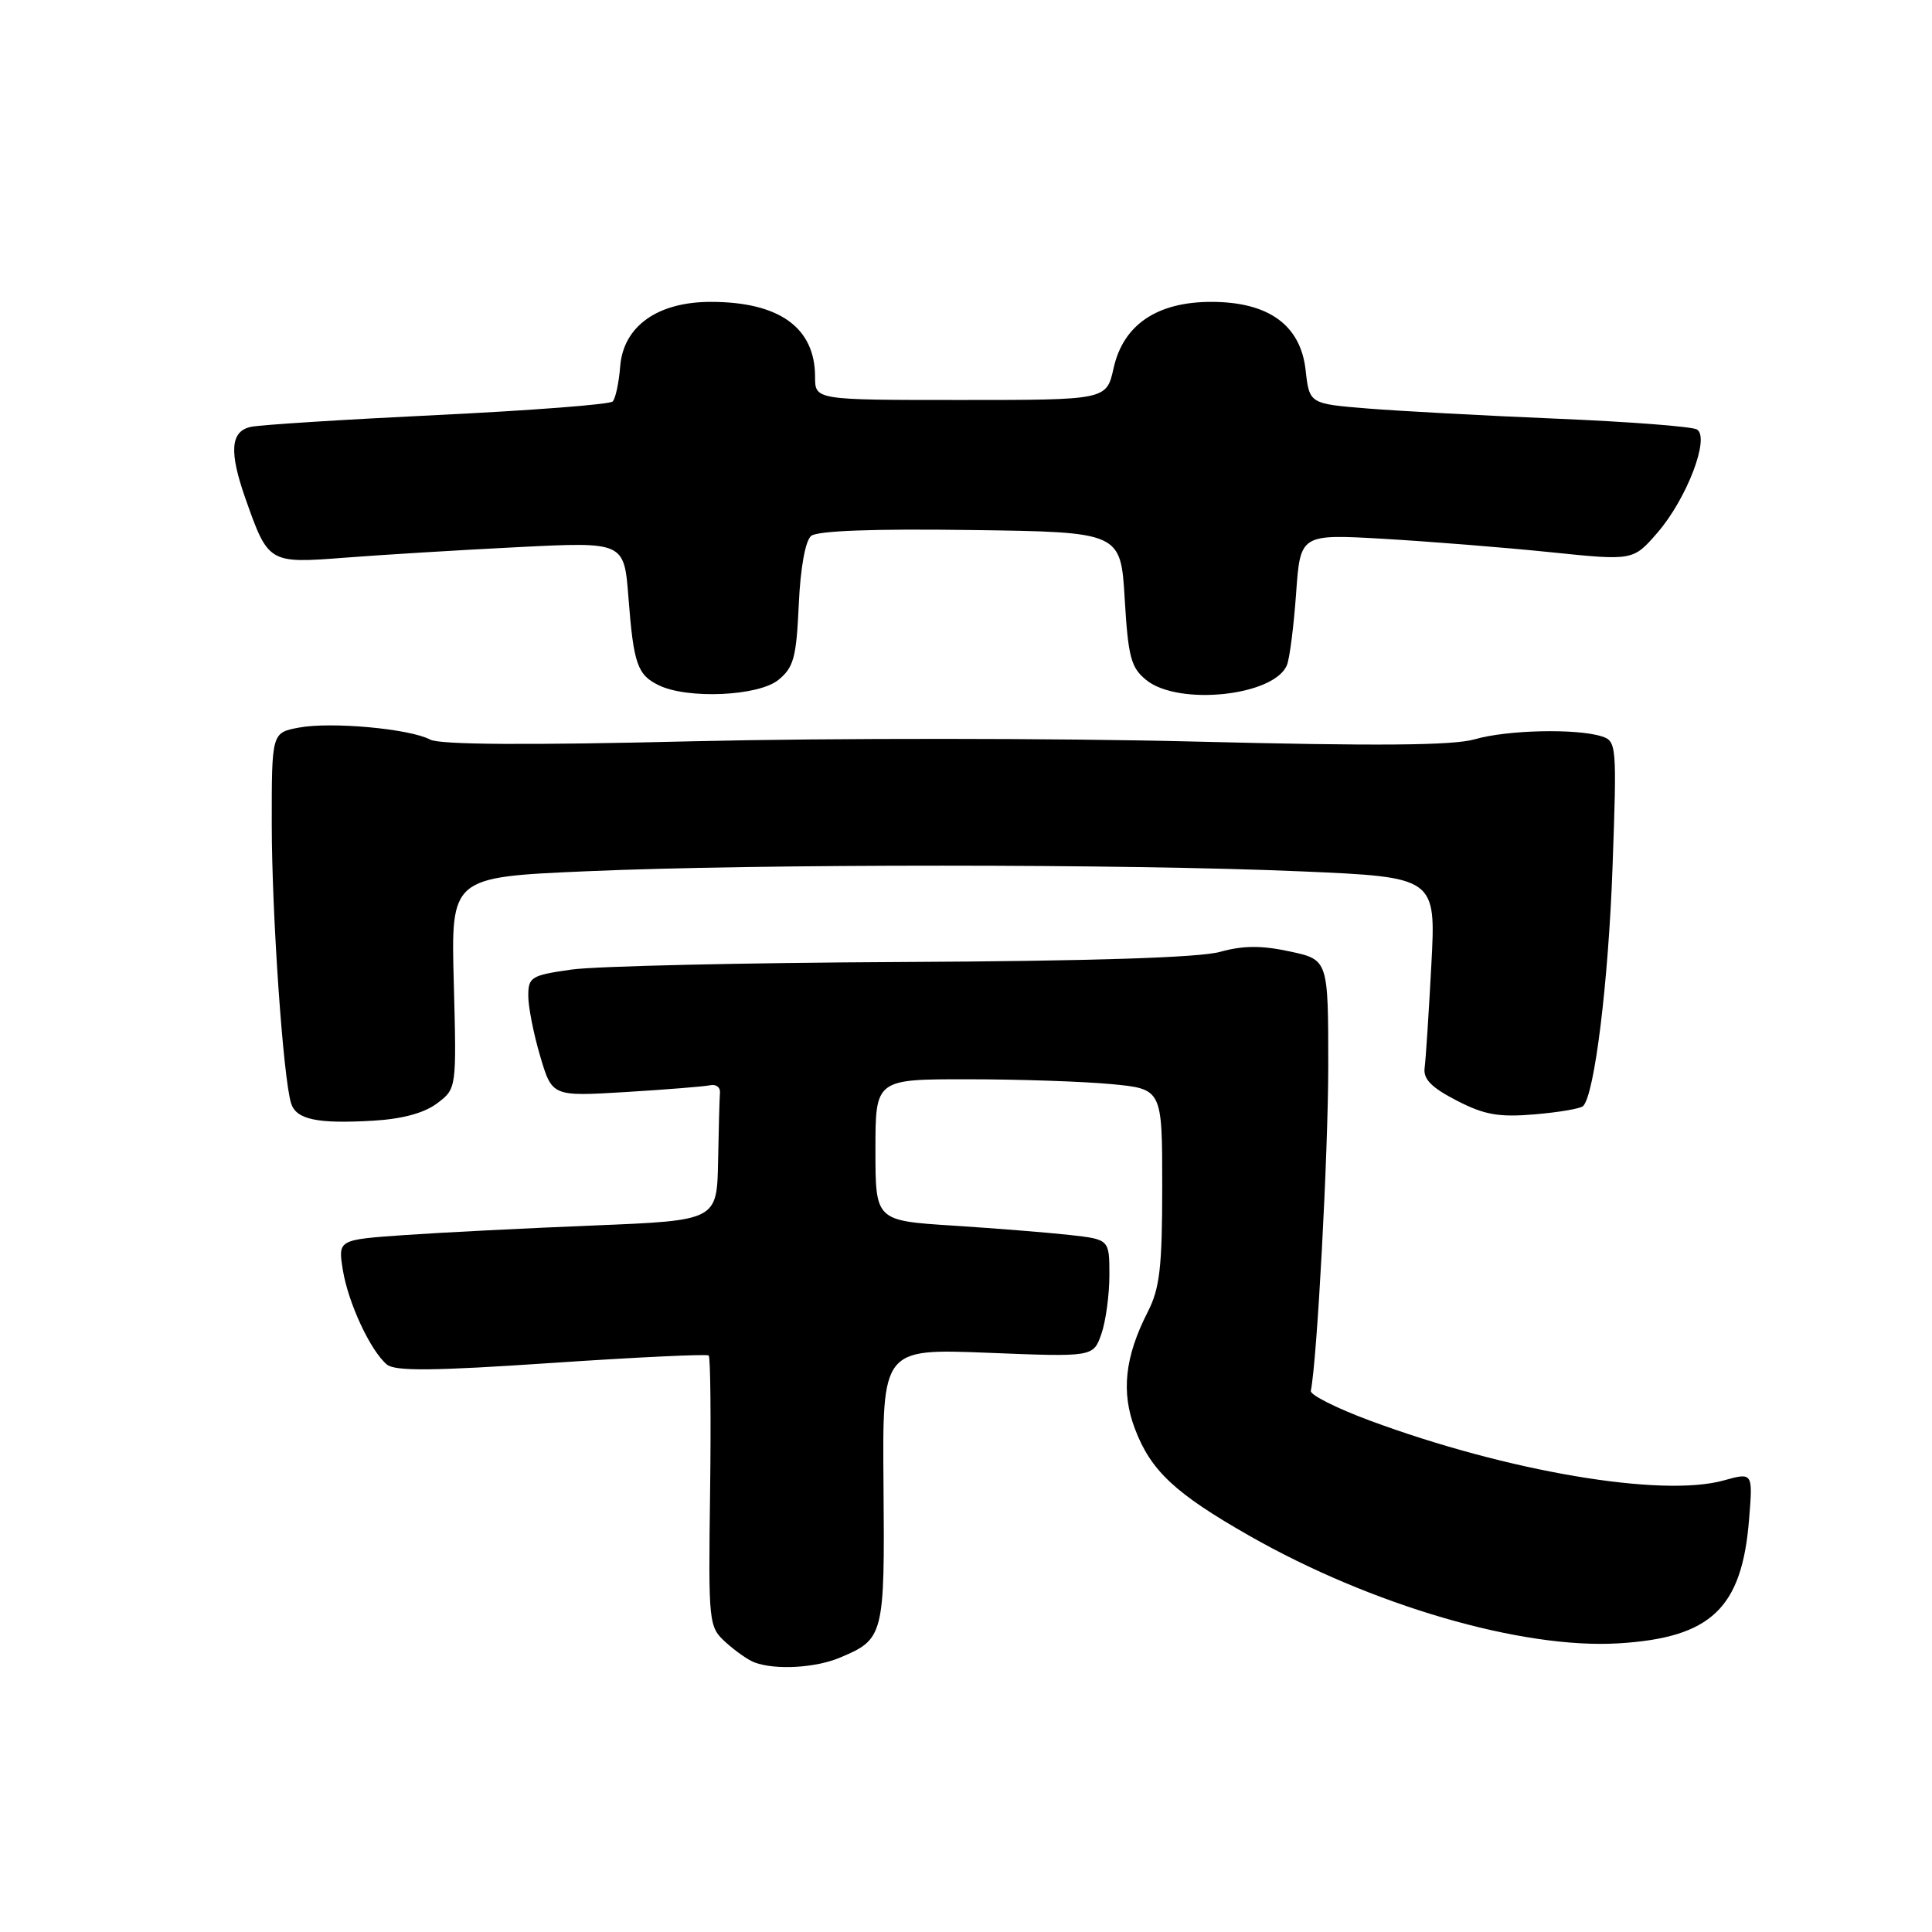 <?xml version="1.0" encoding="UTF-8" standalone="no"?>
<!DOCTYPE svg PUBLIC "-//W3C//DTD SVG 1.1//EN" "http://www.w3.org/Graphics/SVG/1.1/DTD/svg11.dtd" >
<svg xmlns="http://www.w3.org/2000/svg" xmlns:xlink="http://www.w3.org/1999/xlink" version="1.1" viewBox="0 0 256 256">
 <g >
 <path fill="currentColor"
d=" M 111.28 219.65 C 117.12 217.21 117.24 216.74 117.07 196.86 C 116.91 178.70 116.91 178.70 130.89 179.25 C 144.87 179.81 144.87 179.81 145.94 176.75 C 146.52 175.08 147.00 171.57 147.00 168.97 C 147.00 164.23 147.00 164.23 141.75 163.64 C 138.86 163.32 131.89 162.76 126.25 162.40 C 116.00 161.74 116.00 161.74 116.00 152.37 C 116.00 143.00 116.00 143.00 128.25 143.01 C 134.99 143.01 143.54 143.30 147.25 143.65 C 154.00 144.29 154.00 144.29 154.00 157.18 C 154.00 167.92 153.68 170.71 152.08 173.84 C 149.04 179.79 148.53 184.49 150.40 189.37 C 152.51 194.90 155.71 197.89 165.52 203.48 C 181.70 212.71 201.68 218.54 214.50 217.75 C 226.73 217.00 230.82 213.11 231.76 201.34 C 232.27 195.09 232.27 195.09 228.38 196.17 C 220.16 198.45 199.73 194.99 181.50 188.23 C 177.10 186.60 173.59 184.83 173.69 184.30 C 174.53 180.15 175.99 152.80 176.00 141.33 C 176.00 127.17 176.00 127.17 170.90 126.07 C 167.14 125.26 164.71 125.28 161.65 126.13 C 158.91 126.89 144.56 127.35 119.50 127.47 C 98.60 127.57 78.91 128.02 75.75 128.47 C 70.38 129.23 70.00 129.46 70.00 131.96 C 70.00 133.43 70.71 137.03 71.58 139.96 C 73.16 145.29 73.16 145.29 82.93 144.70 C 88.30 144.37 93.32 143.97 94.10 143.80 C 94.87 143.64 95.45 144.06 95.40 144.75 C 95.34 145.44 95.23 149.54 95.15 153.86 C 95.00 161.72 95.00 161.72 78.75 162.38 C 69.81 162.74 58.51 163.31 53.64 163.65 C 44.79 164.27 44.79 164.27 45.42 168.23 C 46.12 172.62 49.09 179.00 51.27 180.81 C 52.35 181.71 57.44 181.66 73.09 180.60 C 84.32 179.84 93.69 179.40 93.91 179.61 C 94.14 179.82 94.22 187.99 94.09 197.76 C 93.86 215.21 93.90 215.56 96.18 217.63 C 97.46 218.79 99.17 219.99 100.00 220.29 C 102.78 221.31 108.04 221.01 111.28 219.65 Z  M 57.90 146.21 C 60.50 144.26 60.50 144.26 60.13 130.24 C 59.75 116.23 59.75 116.23 77.63 115.45 C 100.41 114.45 149.24 114.46 172.39 115.46 C 190.28 116.23 190.28 116.23 189.66 127.86 C 189.32 134.26 188.92 140.40 188.77 141.50 C 188.57 142.98 189.67 144.10 193.00 145.82 C 196.68 147.72 198.56 148.06 203.33 147.66 C 206.53 147.39 209.43 146.90 209.77 146.56 C 211.29 145.05 213.13 130.10 213.67 114.86 C 214.25 98.73 214.21 98.20 212.23 97.57 C 208.89 96.51 199.69 96.72 195.45 97.95 C 192.57 98.79 182.54 98.87 158.25 98.26 C 139.96 97.80 110.13 97.79 91.95 98.22 C 69.88 98.76 58.27 98.68 57.00 98.00 C 54.31 96.56 43.89 95.61 39.61 96.41 C 36.00 97.09 36.00 97.09 36.01 109.30 C 36.02 121.22 37.52 142.83 38.57 146.19 C 39.24 148.34 42.01 148.93 49.40 148.50 C 53.28 148.28 56.20 147.49 57.90 146.21 Z  M 103.13 90.10 C 105.17 88.44 105.52 87.15 105.84 80.13 C 106.06 75.23 106.71 71.66 107.48 71.01 C 108.31 70.33 115.74 70.05 128.63 70.23 C 148.50 70.50 148.50 70.50 149.03 79.36 C 149.49 87.09 149.86 88.47 151.89 90.11 C 156.17 93.58 168.90 92.21 170.53 88.11 C 170.89 87.23 171.43 82.96 171.74 78.63 C 172.30 70.76 172.30 70.76 183.40 71.40 C 189.51 71.76 199.43 72.55 205.45 73.17 C 216.40 74.30 216.40 74.30 219.64 70.56 C 223.51 66.08 226.60 57.99 224.86 56.91 C 224.23 56.52 215.89 55.88 206.32 55.48 C 196.76 55.08 185.46 54.47 181.22 54.13 C 173.50 53.50 173.50 53.50 173.00 49.03 C 172.33 43.07 168.09 40.00 160.50 40.00 C 153.31 40.00 148.84 43.03 147.56 48.77 C 146.62 53.00 146.62 53.00 127.31 53.00 C 108.00 53.00 108.00 53.00 108.00 49.93 C 108.00 43.41 103.26 40.00 94.18 40.00 C 87.13 40.00 82.61 43.22 82.18 48.53 C 82.01 50.71 81.56 52.82 81.18 53.20 C 80.81 53.59 70.37 54.39 58.00 54.99 C 45.62 55.59 34.49 56.29 33.25 56.56 C 30.53 57.14 30.33 59.85 32.54 66.11 C 35.55 74.63 35.61 74.67 45.64 73.90 C 50.51 73.52 60.84 72.89 68.60 72.50 C 82.70 71.79 82.70 71.79 83.27 79.15 C 83.95 87.98 84.45 89.43 87.31 90.81 C 91.14 92.66 100.48 92.24 103.13 90.10 Z "/>
</g>
</svg>